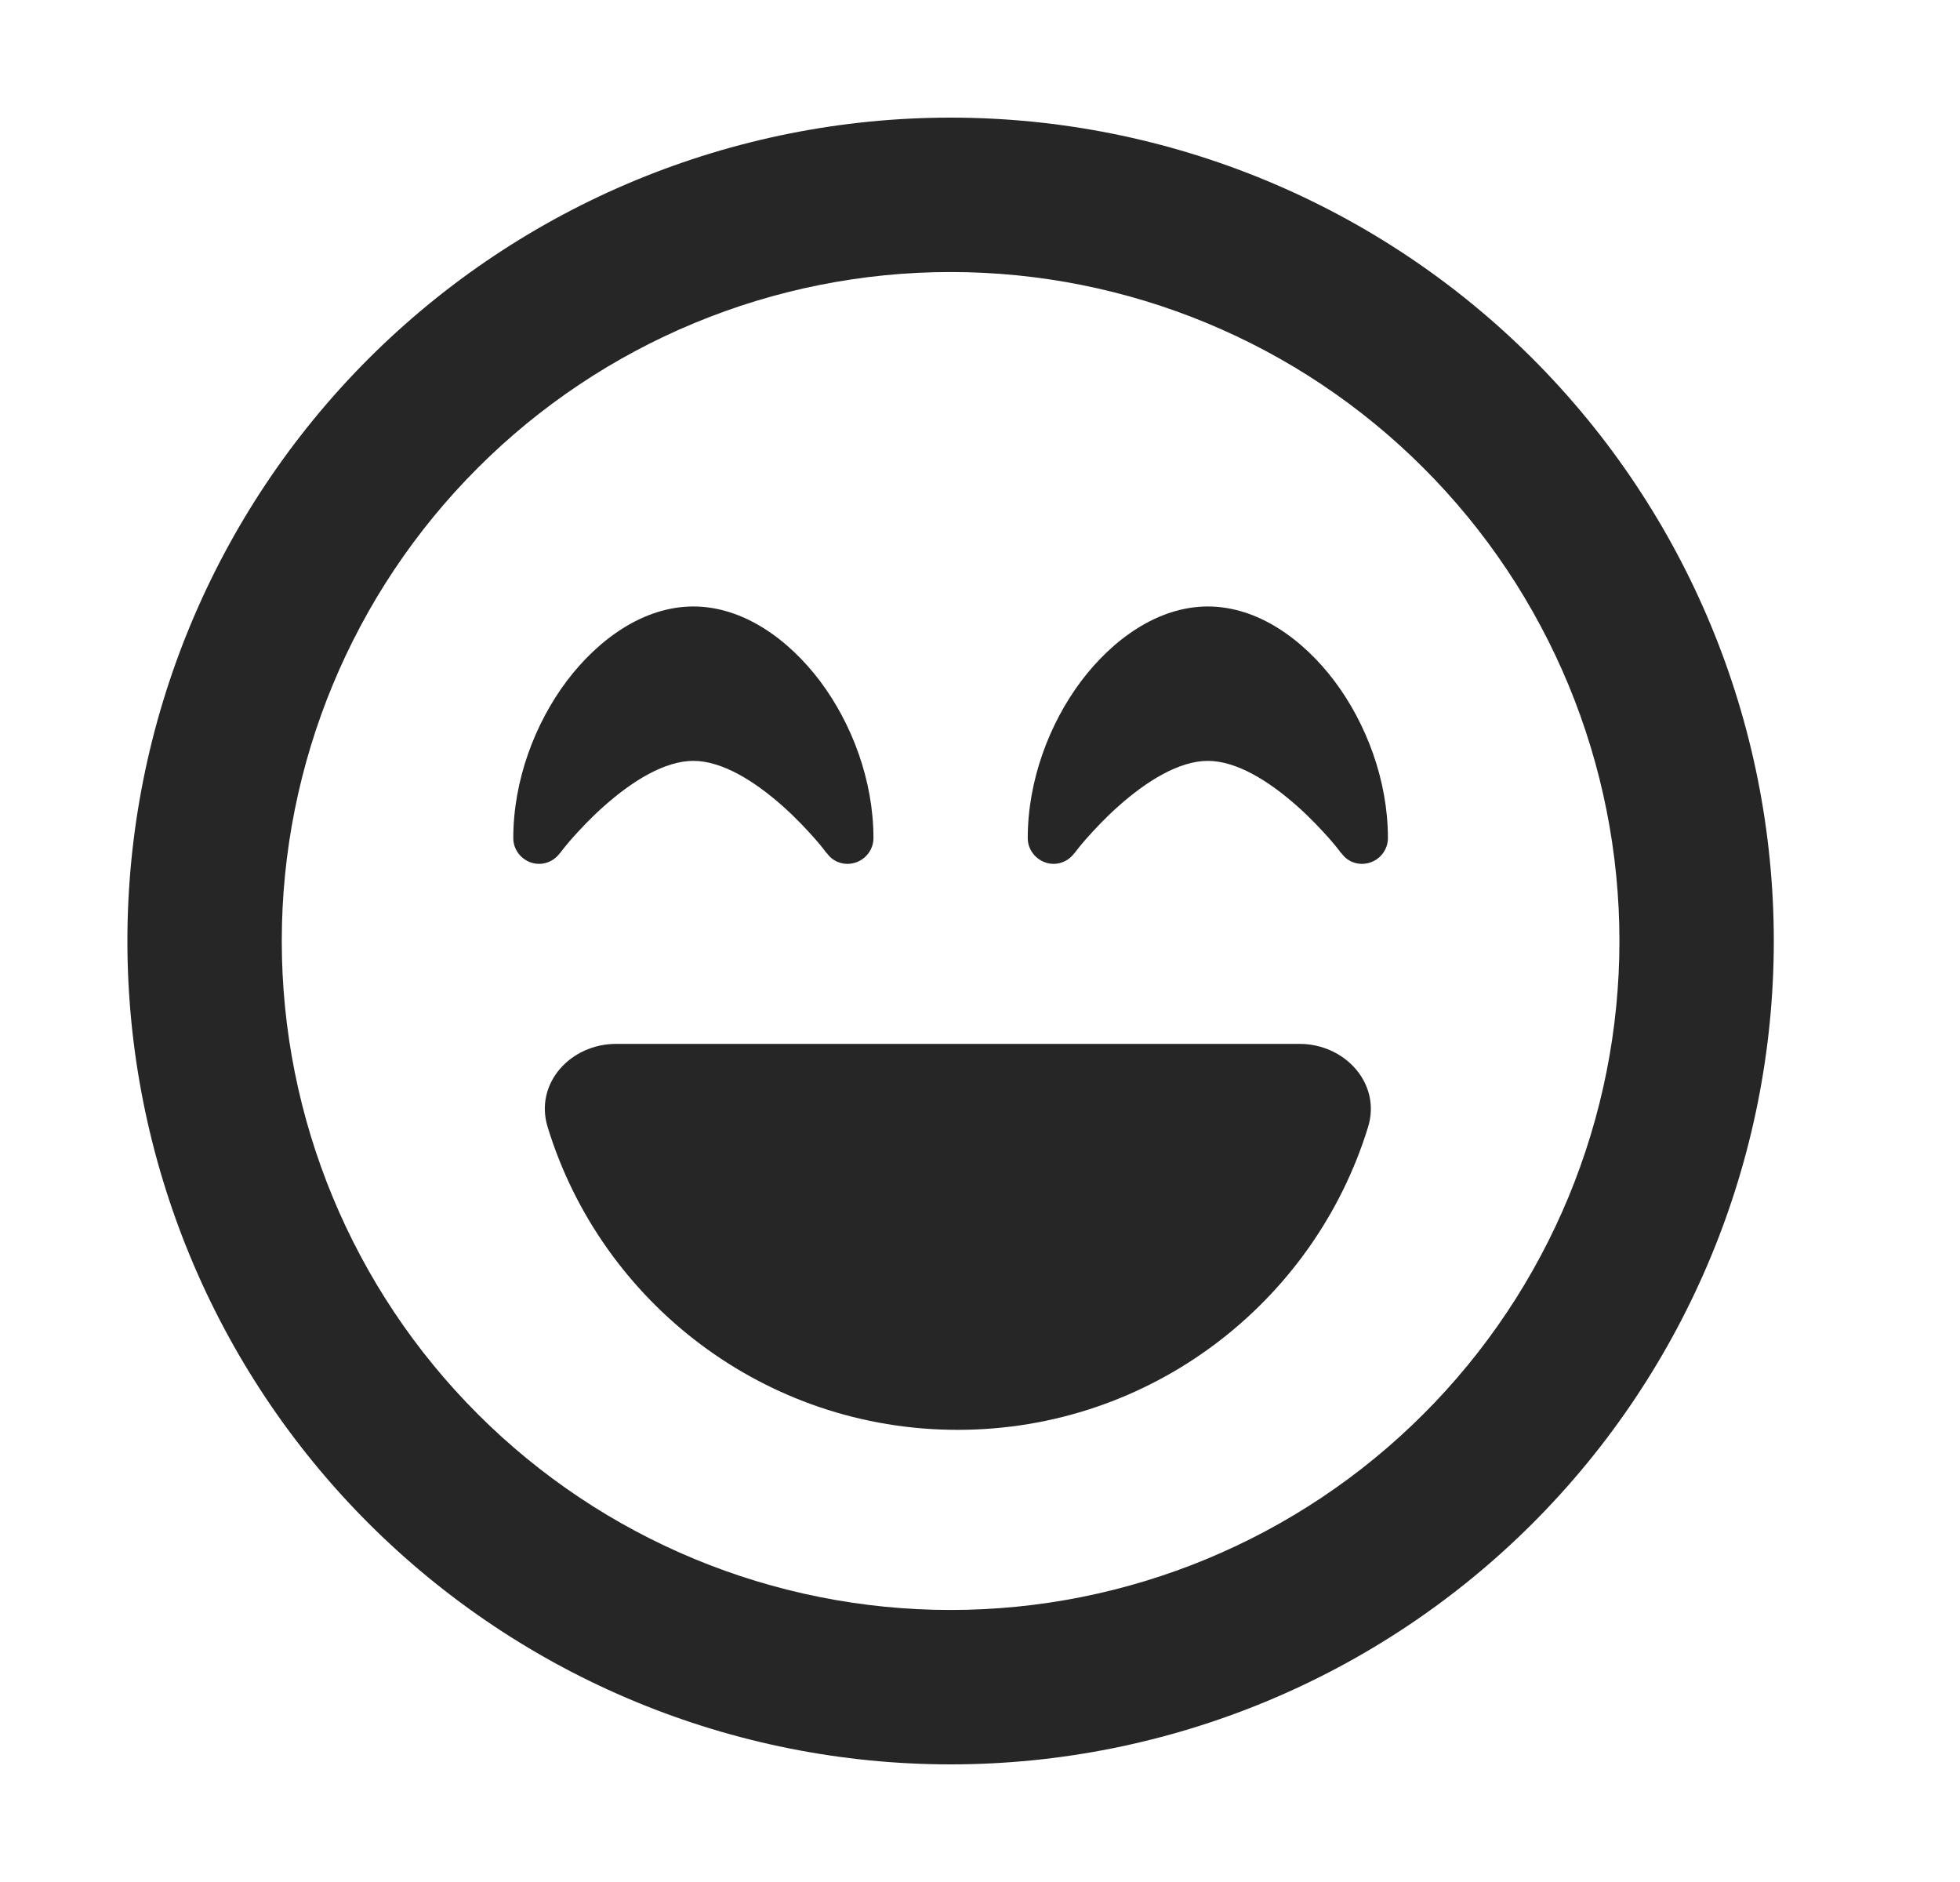 <svg width="25" height="24" viewBox="0 0 25 24" fill="none" xmlns="http://www.w3.org/2000/svg">
<path d="M20.656 12C20.656 9.737 19.757 7.567 18.157 5.968C16.558 4.368 14.388 3.469 12.125 3.469C9.862 3.469 7.692 4.368 6.093 5.968C4.493 7.567 3.594 9.737 3.594 12C3.594 14.263 4.493 16.433 6.093 18.032C7.692 19.632 9.862 20.531 12.125 20.531C14.388 20.531 16.558 19.632 18.157 18.032C19.757 16.433 20.656 14.263 20.656 12ZM1.625 12C1.625 9.215 2.731 6.545 4.7 4.575C6.67 2.606 9.34 1.5 12.125 1.5C14.91 1.5 17.581 2.606 19.55 4.575C21.519 6.545 22.625 9.215 22.625 12C22.625 14.785 21.519 17.456 19.55 19.425C17.581 21.394 14.91 22.5 12.125 22.5C9.34 22.5 6.67 21.394 4.7 19.425C2.731 17.456 1.625 14.785 1.625 12ZM6.986 14.375C6.813 13.817 7.277 13.312 7.859 13.312H16.575C17.158 13.312 17.621 13.821 17.449 14.375C16.76 16.61 14.676 18.234 12.215 18.234C9.754 18.234 7.671 16.61 6.986 14.375ZM10.55 10.884L10.542 10.876C10.534 10.868 10.525 10.856 10.513 10.839C10.489 10.806 10.447 10.757 10.398 10.7C10.296 10.585 10.152 10.429 9.98 10.277C9.619 9.957 9.209 9.703 8.844 9.703C8.479 9.703 8.069 9.957 7.708 10.277C7.535 10.429 7.392 10.585 7.289 10.7C7.24 10.757 7.199 10.806 7.174 10.839C7.162 10.856 7.15 10.868 7.146 10.876L7.138 10.884C7.051 10.999 6.904 11.044 6.772 10.999C6.641 10.954 6.547 10.831 6.547 10.688C6.547 9.953 6.822 9.227 7.228 8.686C7.63 8.153 8.208 7.734 8.844 7.734C9.479 7.734 10.058 8.153 10.46 8.686C10.866 9.227 11.141 9.953 11.141 10.688C11.141 10.827 11.05 10.954 10.915 10.999C10.78 11.044 10.632 10.999 10.55 10.884ZM17.113 10.884L17.104 10.876C17.096 10.868 17.088 10.856 17.076 10.839C17.051 10.806 17.01 10.757 16.961 10.7C16.858 10.585 16.715 10.429 16.542 10.277C16.181 9.957 15.771 9.703 15.406 9.703C15.041 9.703 14.631 9.957 14.27 10.277C14.098 10.429 13.954 10.585 13.852 10.7C13.803 10.757 13.761 10.806 13.737 10.839C13.725 10.856 13.712 10.868 13.708 10.876L13.7 10.884C13.614 10.999 13.466 11.044 13.335 10.999C13.204 10.954 13.109 10.831 13.109 10.688C13.109 9.953 13.384 9.227 13.79 8.686C14.192 8.153 14.771 7.734 15.406 7.734C16.042 7.734 16.62 8.153 17.022 8.686C17.428 9.227 17.703 9.953 17.703 10.688C17.703 10.827 17.613 10.954 17.477 10.999C17.342 11.044 17.195 10.999 17.113 10.884Z" fill="#262626"/>
</svg>
